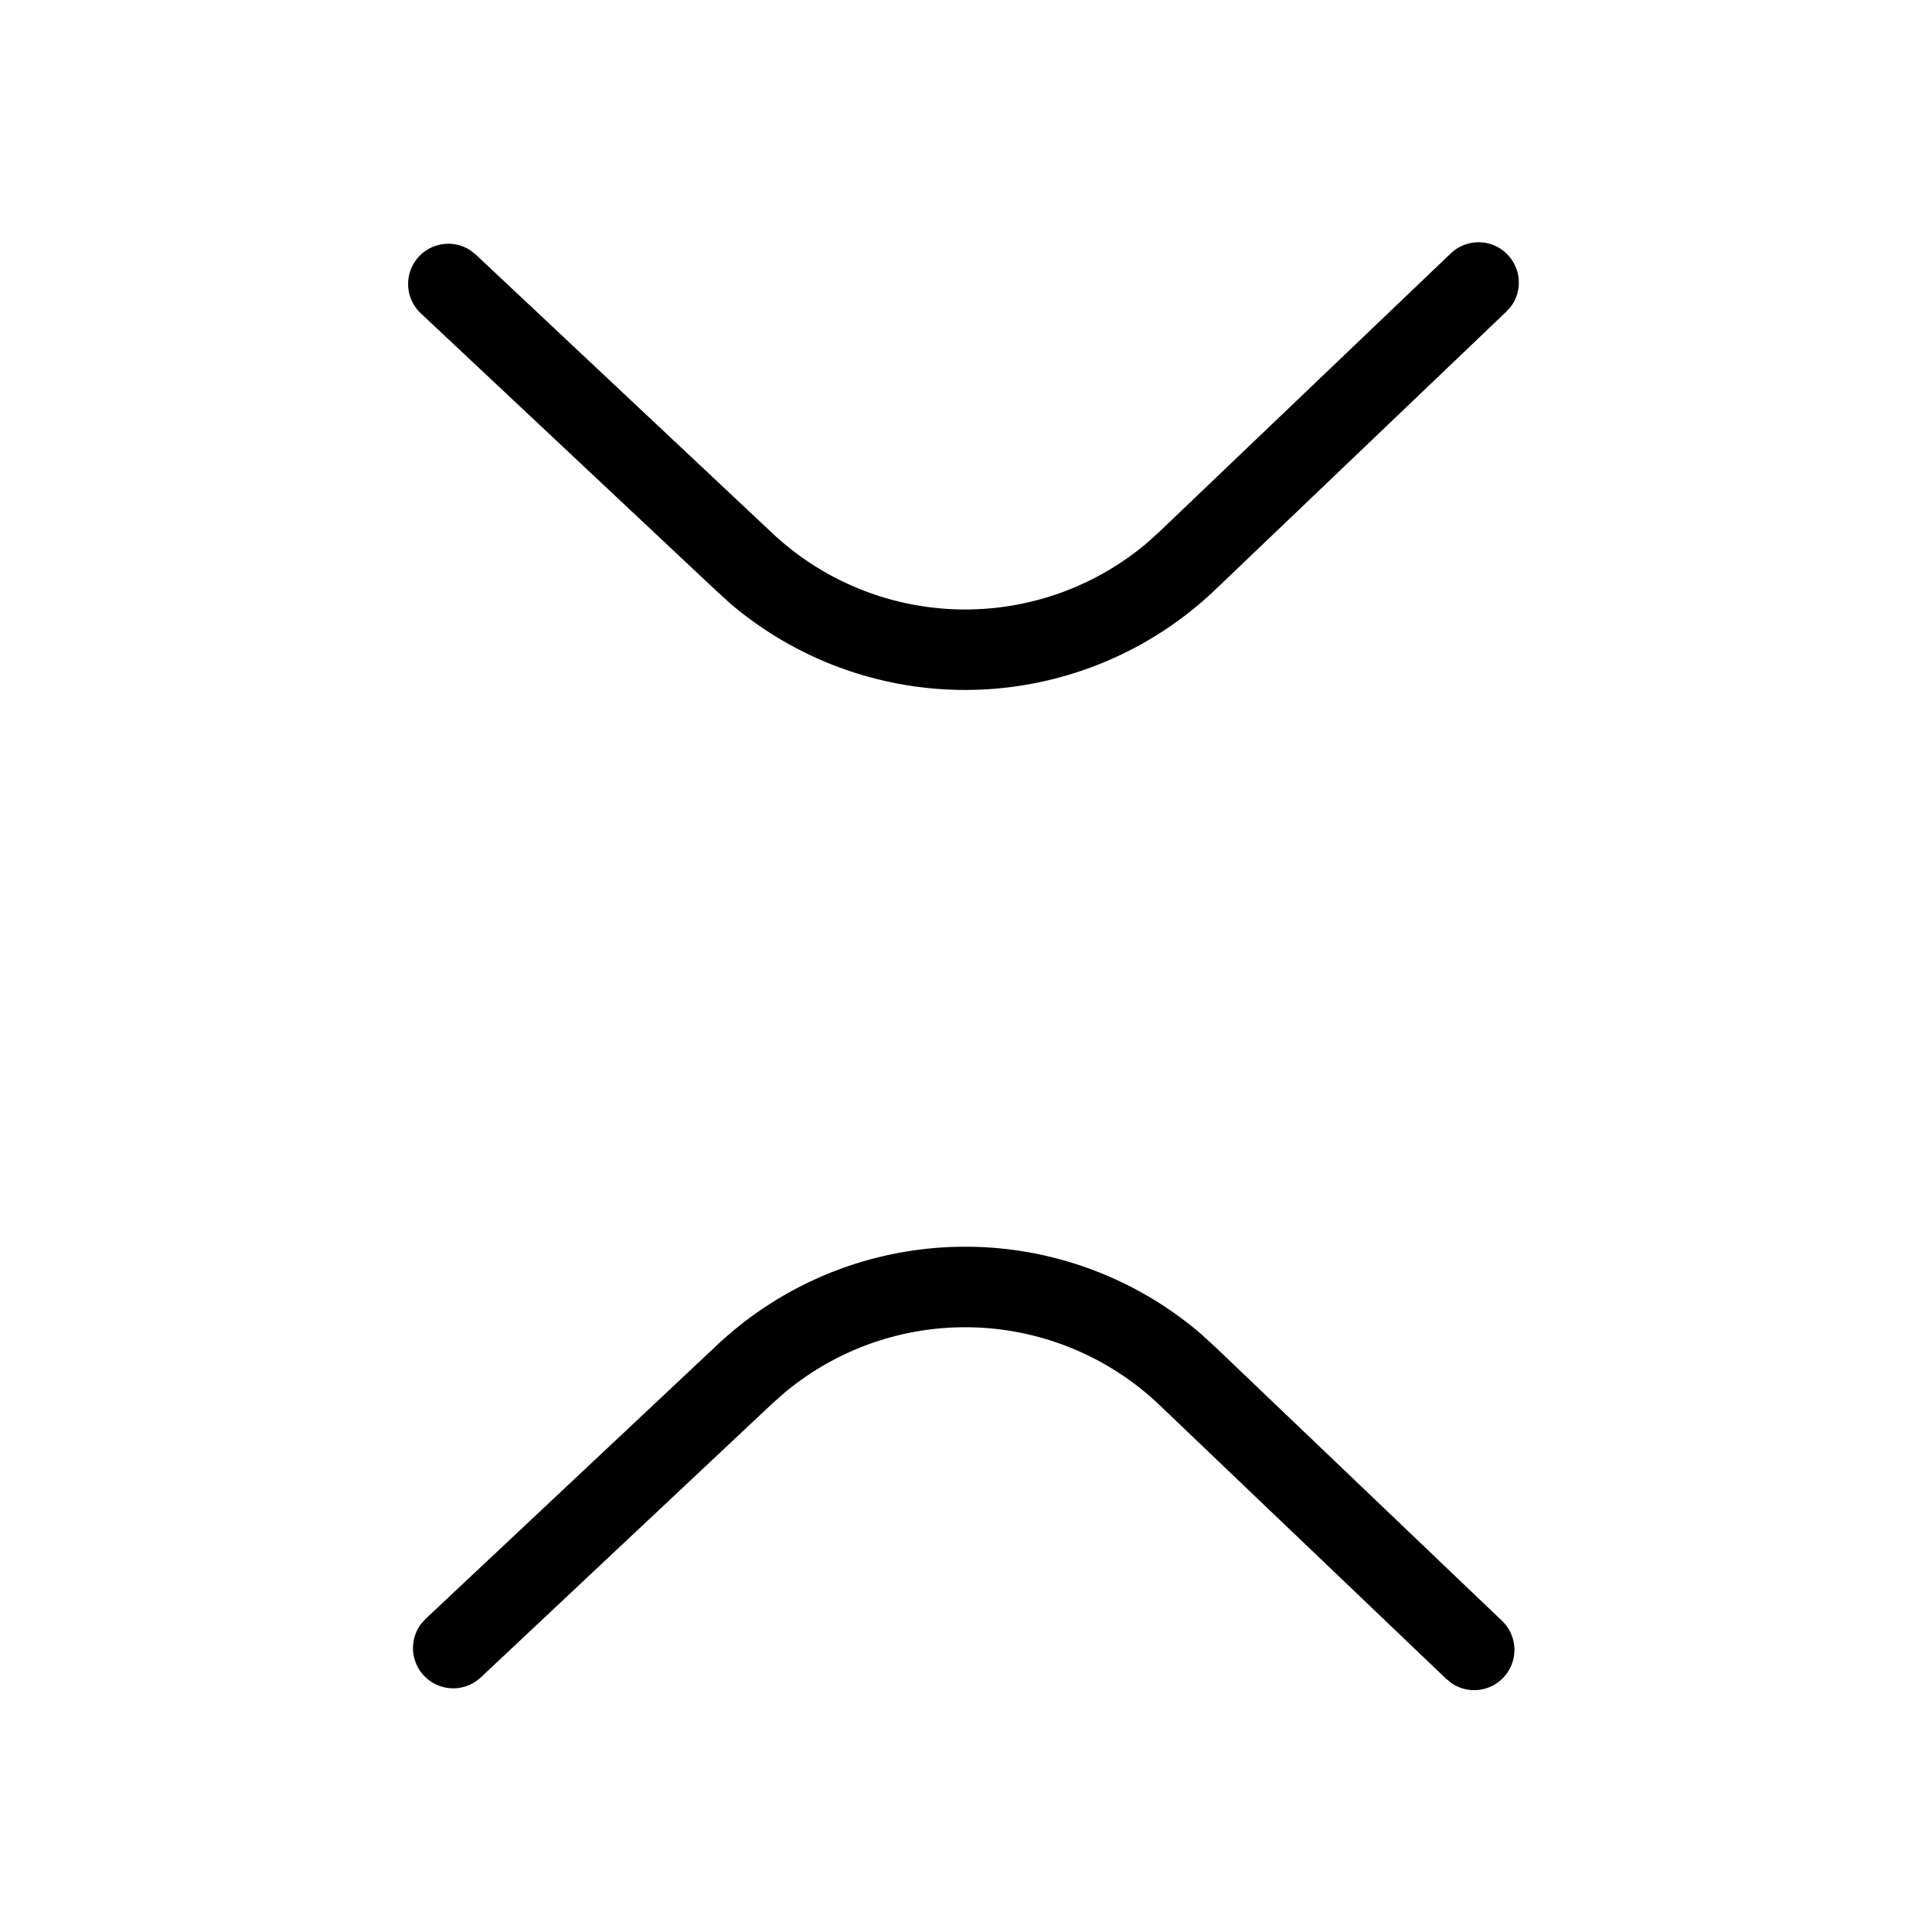 <svg xmlns="http://www.w3.org/2000/svg" viewBox="0 0 24 24"><path d="M14.928 16.579l.17.155 3.558 3.398a.5.5 0 0 1-.62.78l-.071-.057-3.558-3.398a3.5 3.5 0 0 0-4.66-.157l-.154.136L5.97 20.84a.5.5 0 0 1-.744-.661l.06-.068 3.624-3.404a4.5 4.5 0 0 1 6.019-.128zm3.8-13.415a.5.5 0 0 1 .044.64l-.06.067-3.614 3.453a4.5 4.5 0 0 1-6.018.18L8.91 7.35 5.228 3.893a.5.5 0 0 1 .613-.785l.071.056 3.681 3.458a3.5 3.5 0 0 0 4.662.117l.152-.138 3.615-3.453a.5.5 0 0 1 .707.016z"/></svg>
